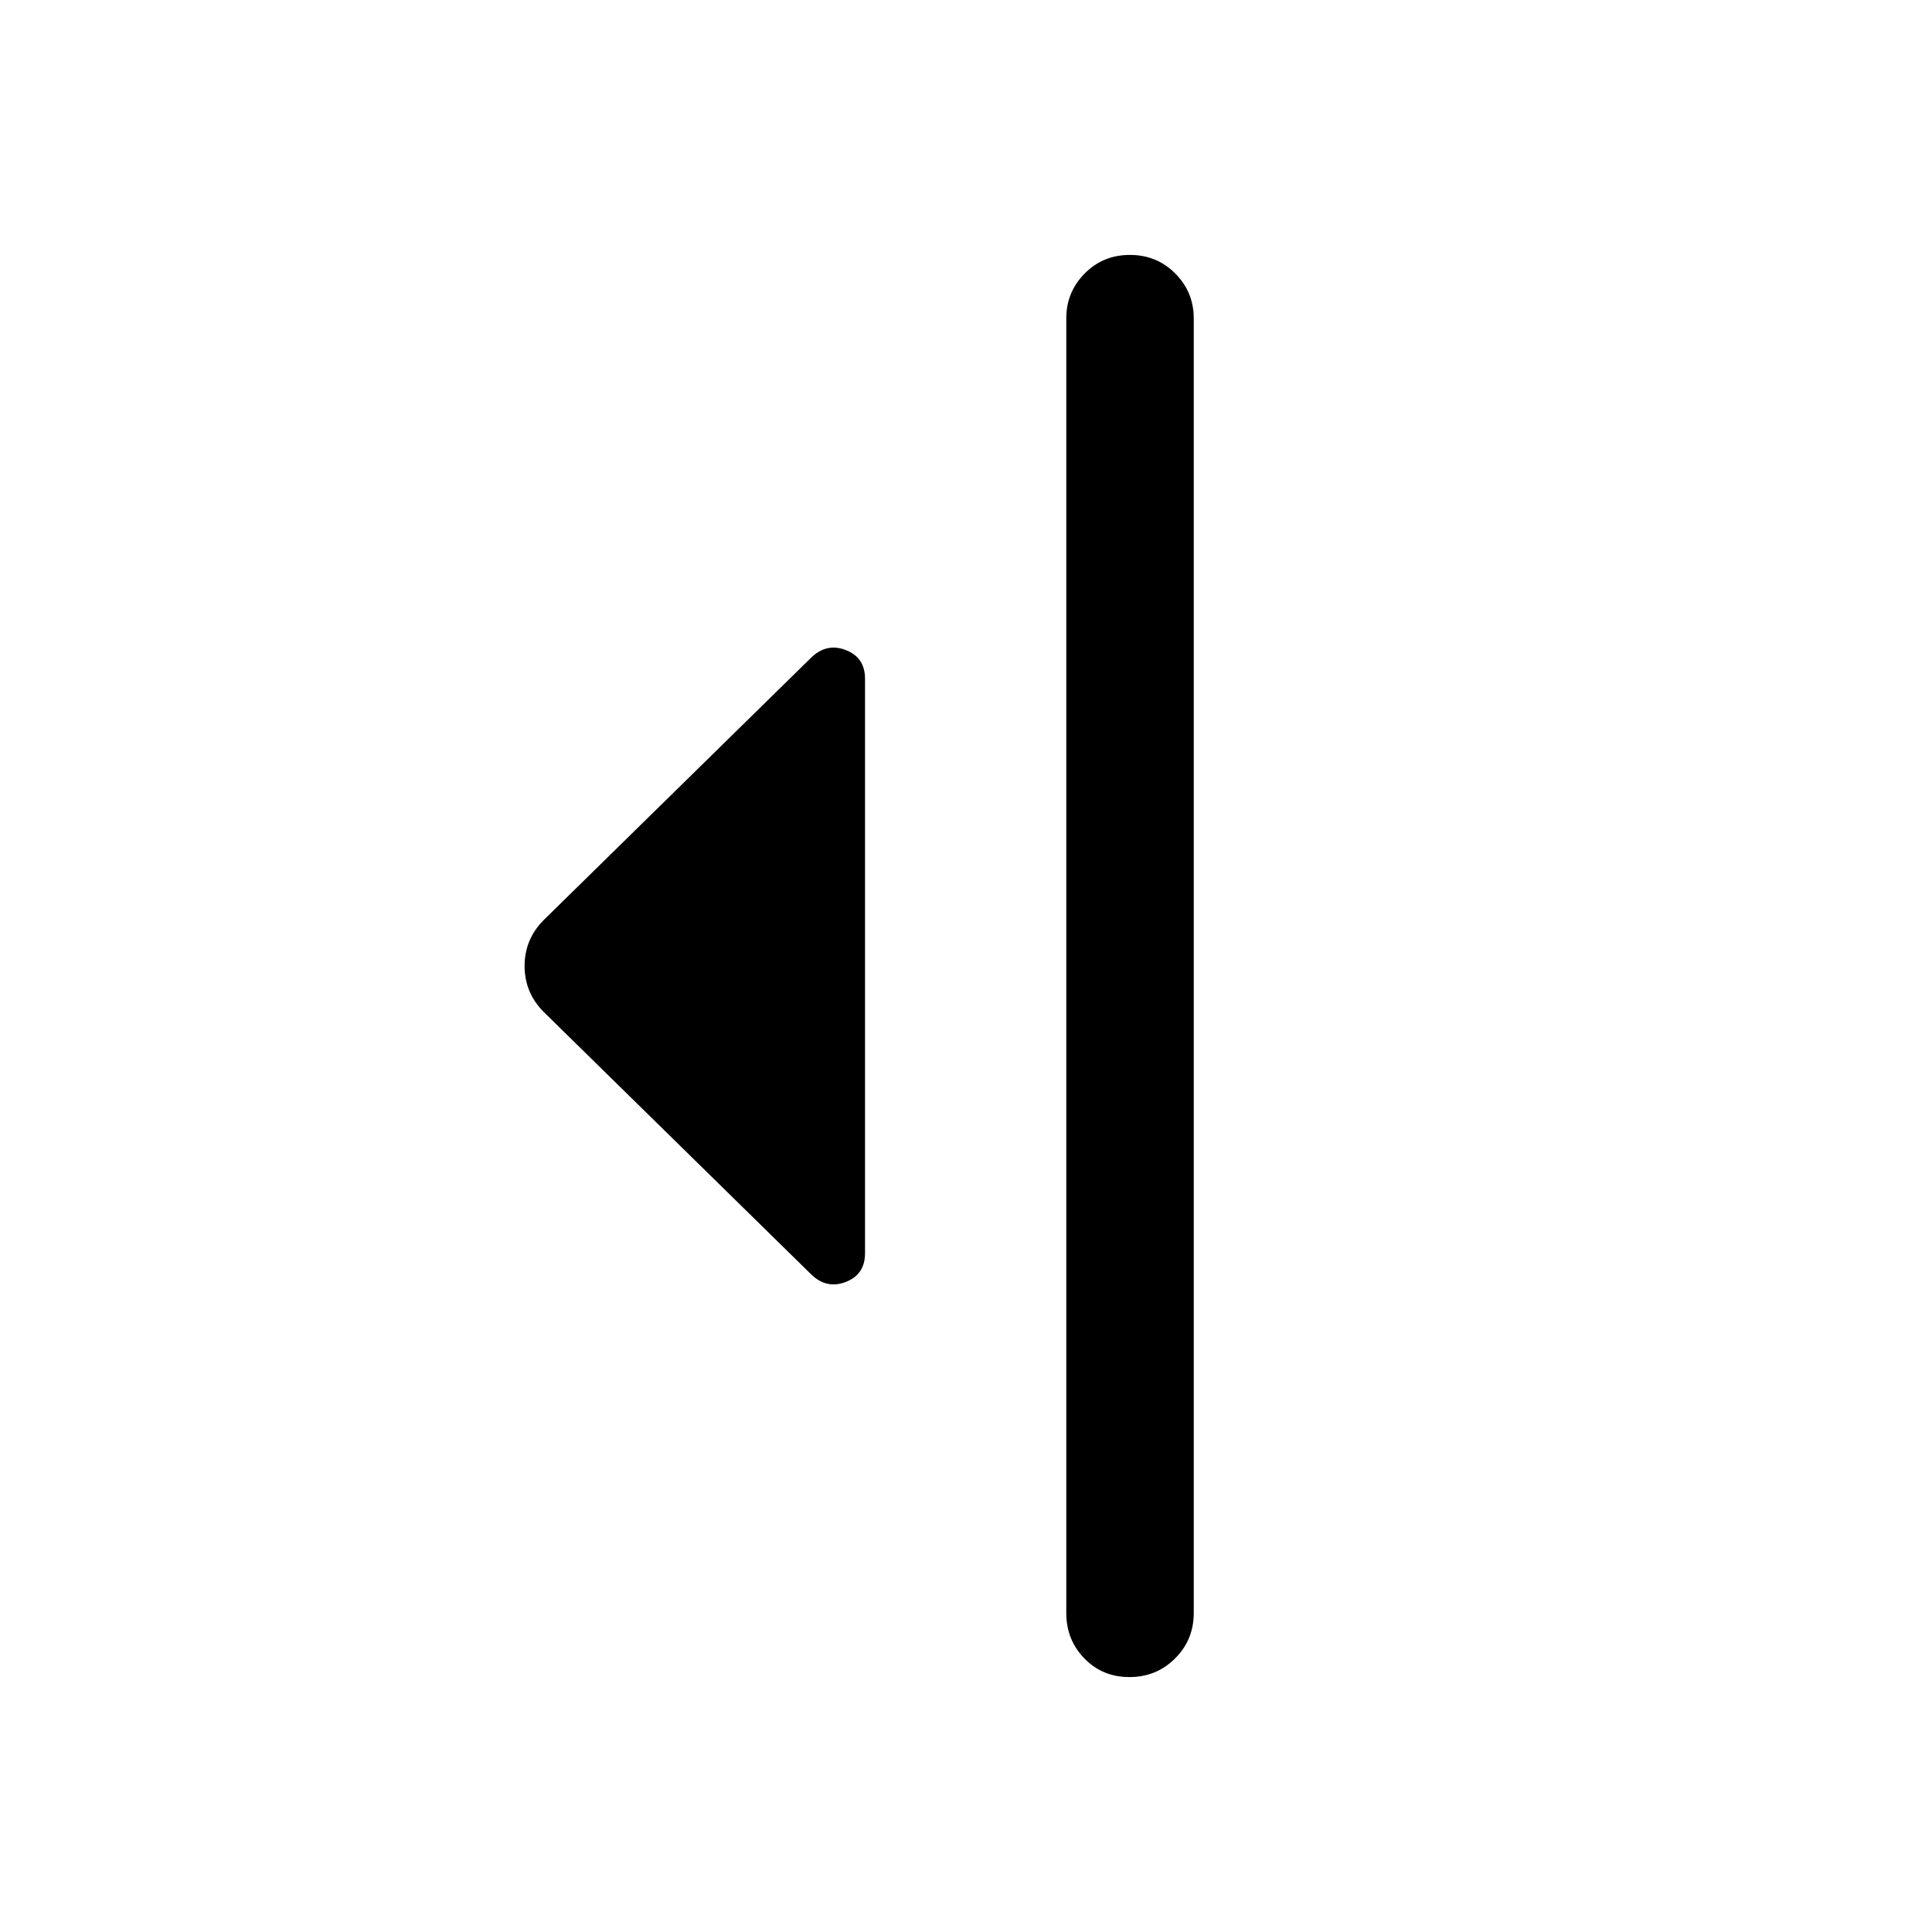 <svg xmlns="http://www.w3.org/2000/svg" height="40" viewBox="0 -960 960 960" width="40"><path d="M403.17-326.67 270-457.33q-9.33-9.5-9.33-22.67 0-13.17 9.33-22.67l133.17-130.66q7.66-7.34 17.16-3.64 9.5 3.69 9.5 14.3v285.34q0 10.61-9.5 14.3-9.5 3.7-17.16-3.64ZM529.83-158.5v-643.33q0-13 9.12-22.25t22.5-9.25q13.38 0 22.55 9.25t9.17 22.25v643.33q0 13.33-9.29 22.58-9.28 9.25-22.66 9.25-13.39 0-22.39-9.25t-9-22.58Z"/></svg>